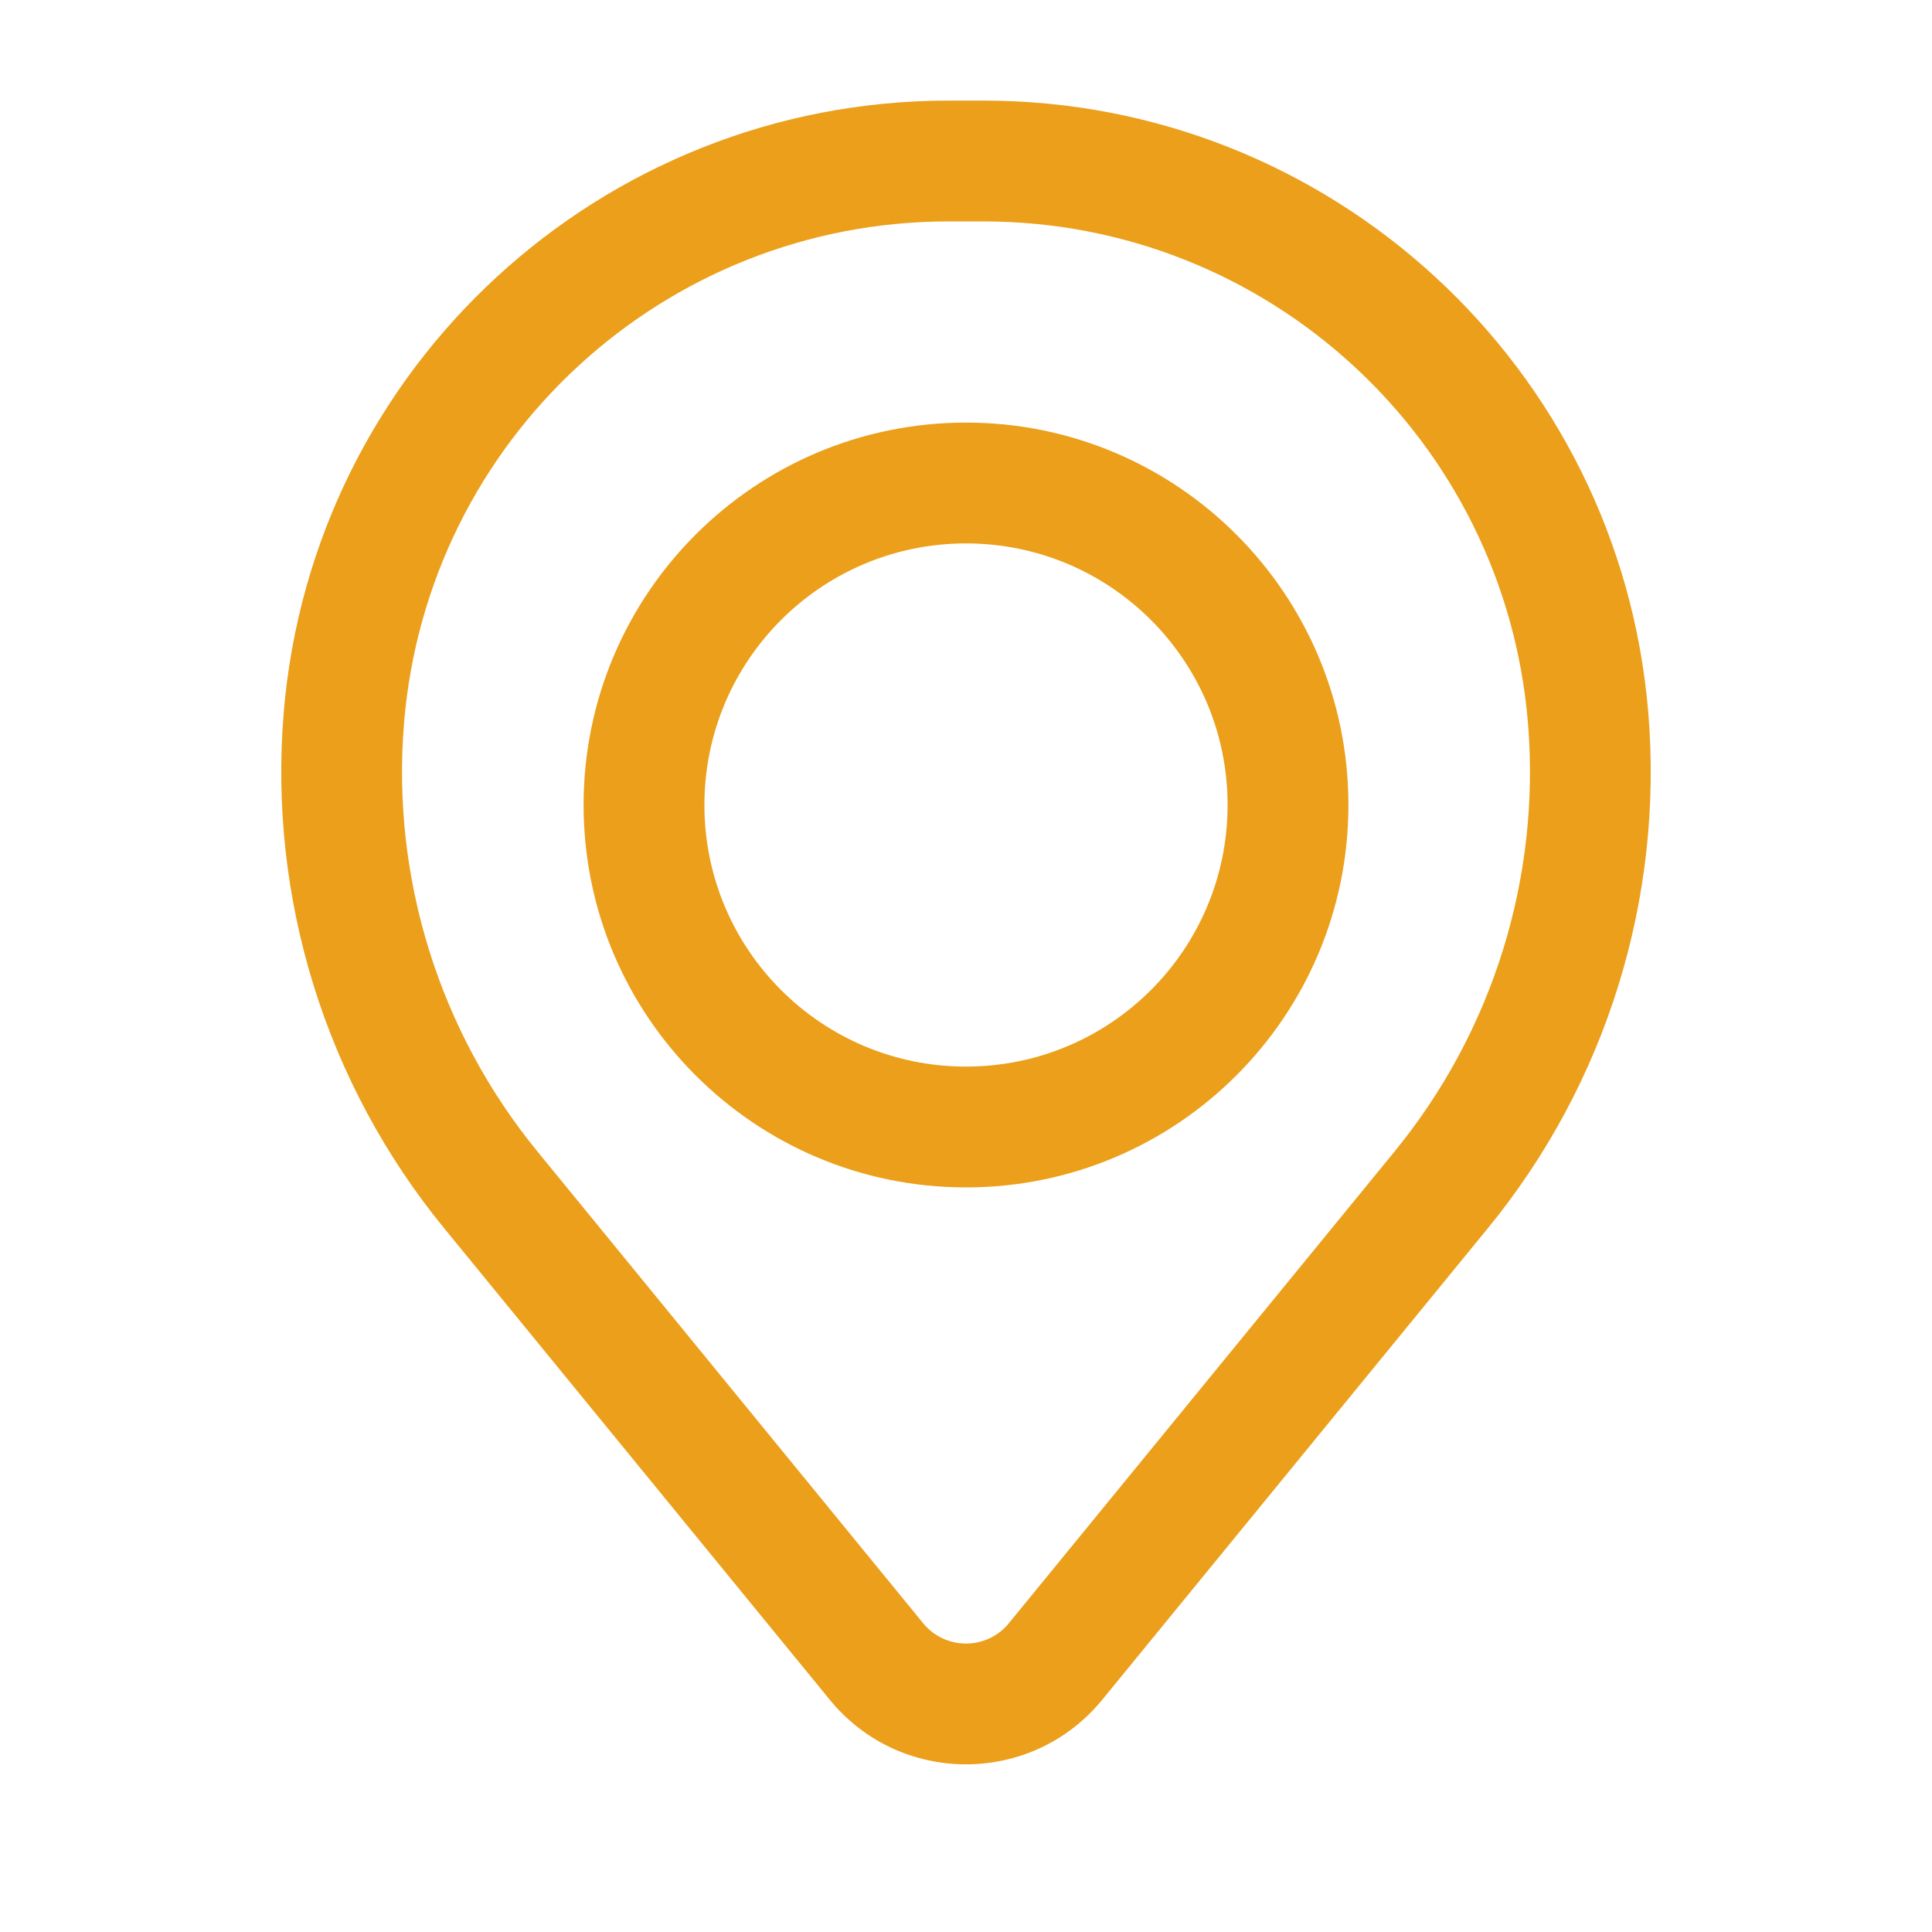 <svg width="30" height="30" viewBox="0 0 30 30" fill="none" xmlns="http://www.w3.org/2000/svg">
<path fill-rule="evenodd" clip-rule="evenodd" d="M9.062 12.5C9.062 9.221 11.721 6.562 15 6.562C18.279 6.562 20.938 9.221 20.938 12.5C20.938 15.779 18.279 18.438 15 18.438C11.721 18.438 9.062 15.779 9.062 12.5ZM15 8.438C12.756 8.438 10.938 10.256 10.938 12.5C10.938 14.744 12.756 16.562 15 16.562C17.244 16.562 19.062 14.744 19.062 12.5C19.062 10.256 17.244 8.438 15 8.438Z" fill="#EB9F1A"/>
<path fill-rule="evenodd" clip-rule="evenodd" d="M4.405 11.071C4.848 5.698 9.339 1.562 14.73 1.562H15.27C20.661 1.562 25.152 5.698 25.595 11.071C25.832 13.957 24.941 16.824 23.108 19.066L17.116 26.393C16.022 27.731 13.977 27.731 12.884 26.393L6.892 19.066C5.059 16.824 4.168 13.957 4.405 11.071ZM14.73 3.438C10.314 3.438 6.637 6.824 6.274 11.225C6.076 13.627 6.818 16.013 8.344 17.879L14.335 25.206C14.679 25.626 15.321 25.626 15.665 25.206L21.656 17.879C23.182 16.013 23.924 13.627 23.726 11.225C23.363 6.824 19.686 3.438 15.27 3.438H14.73Z" fill="#EB9F1A"/>
</svg>
